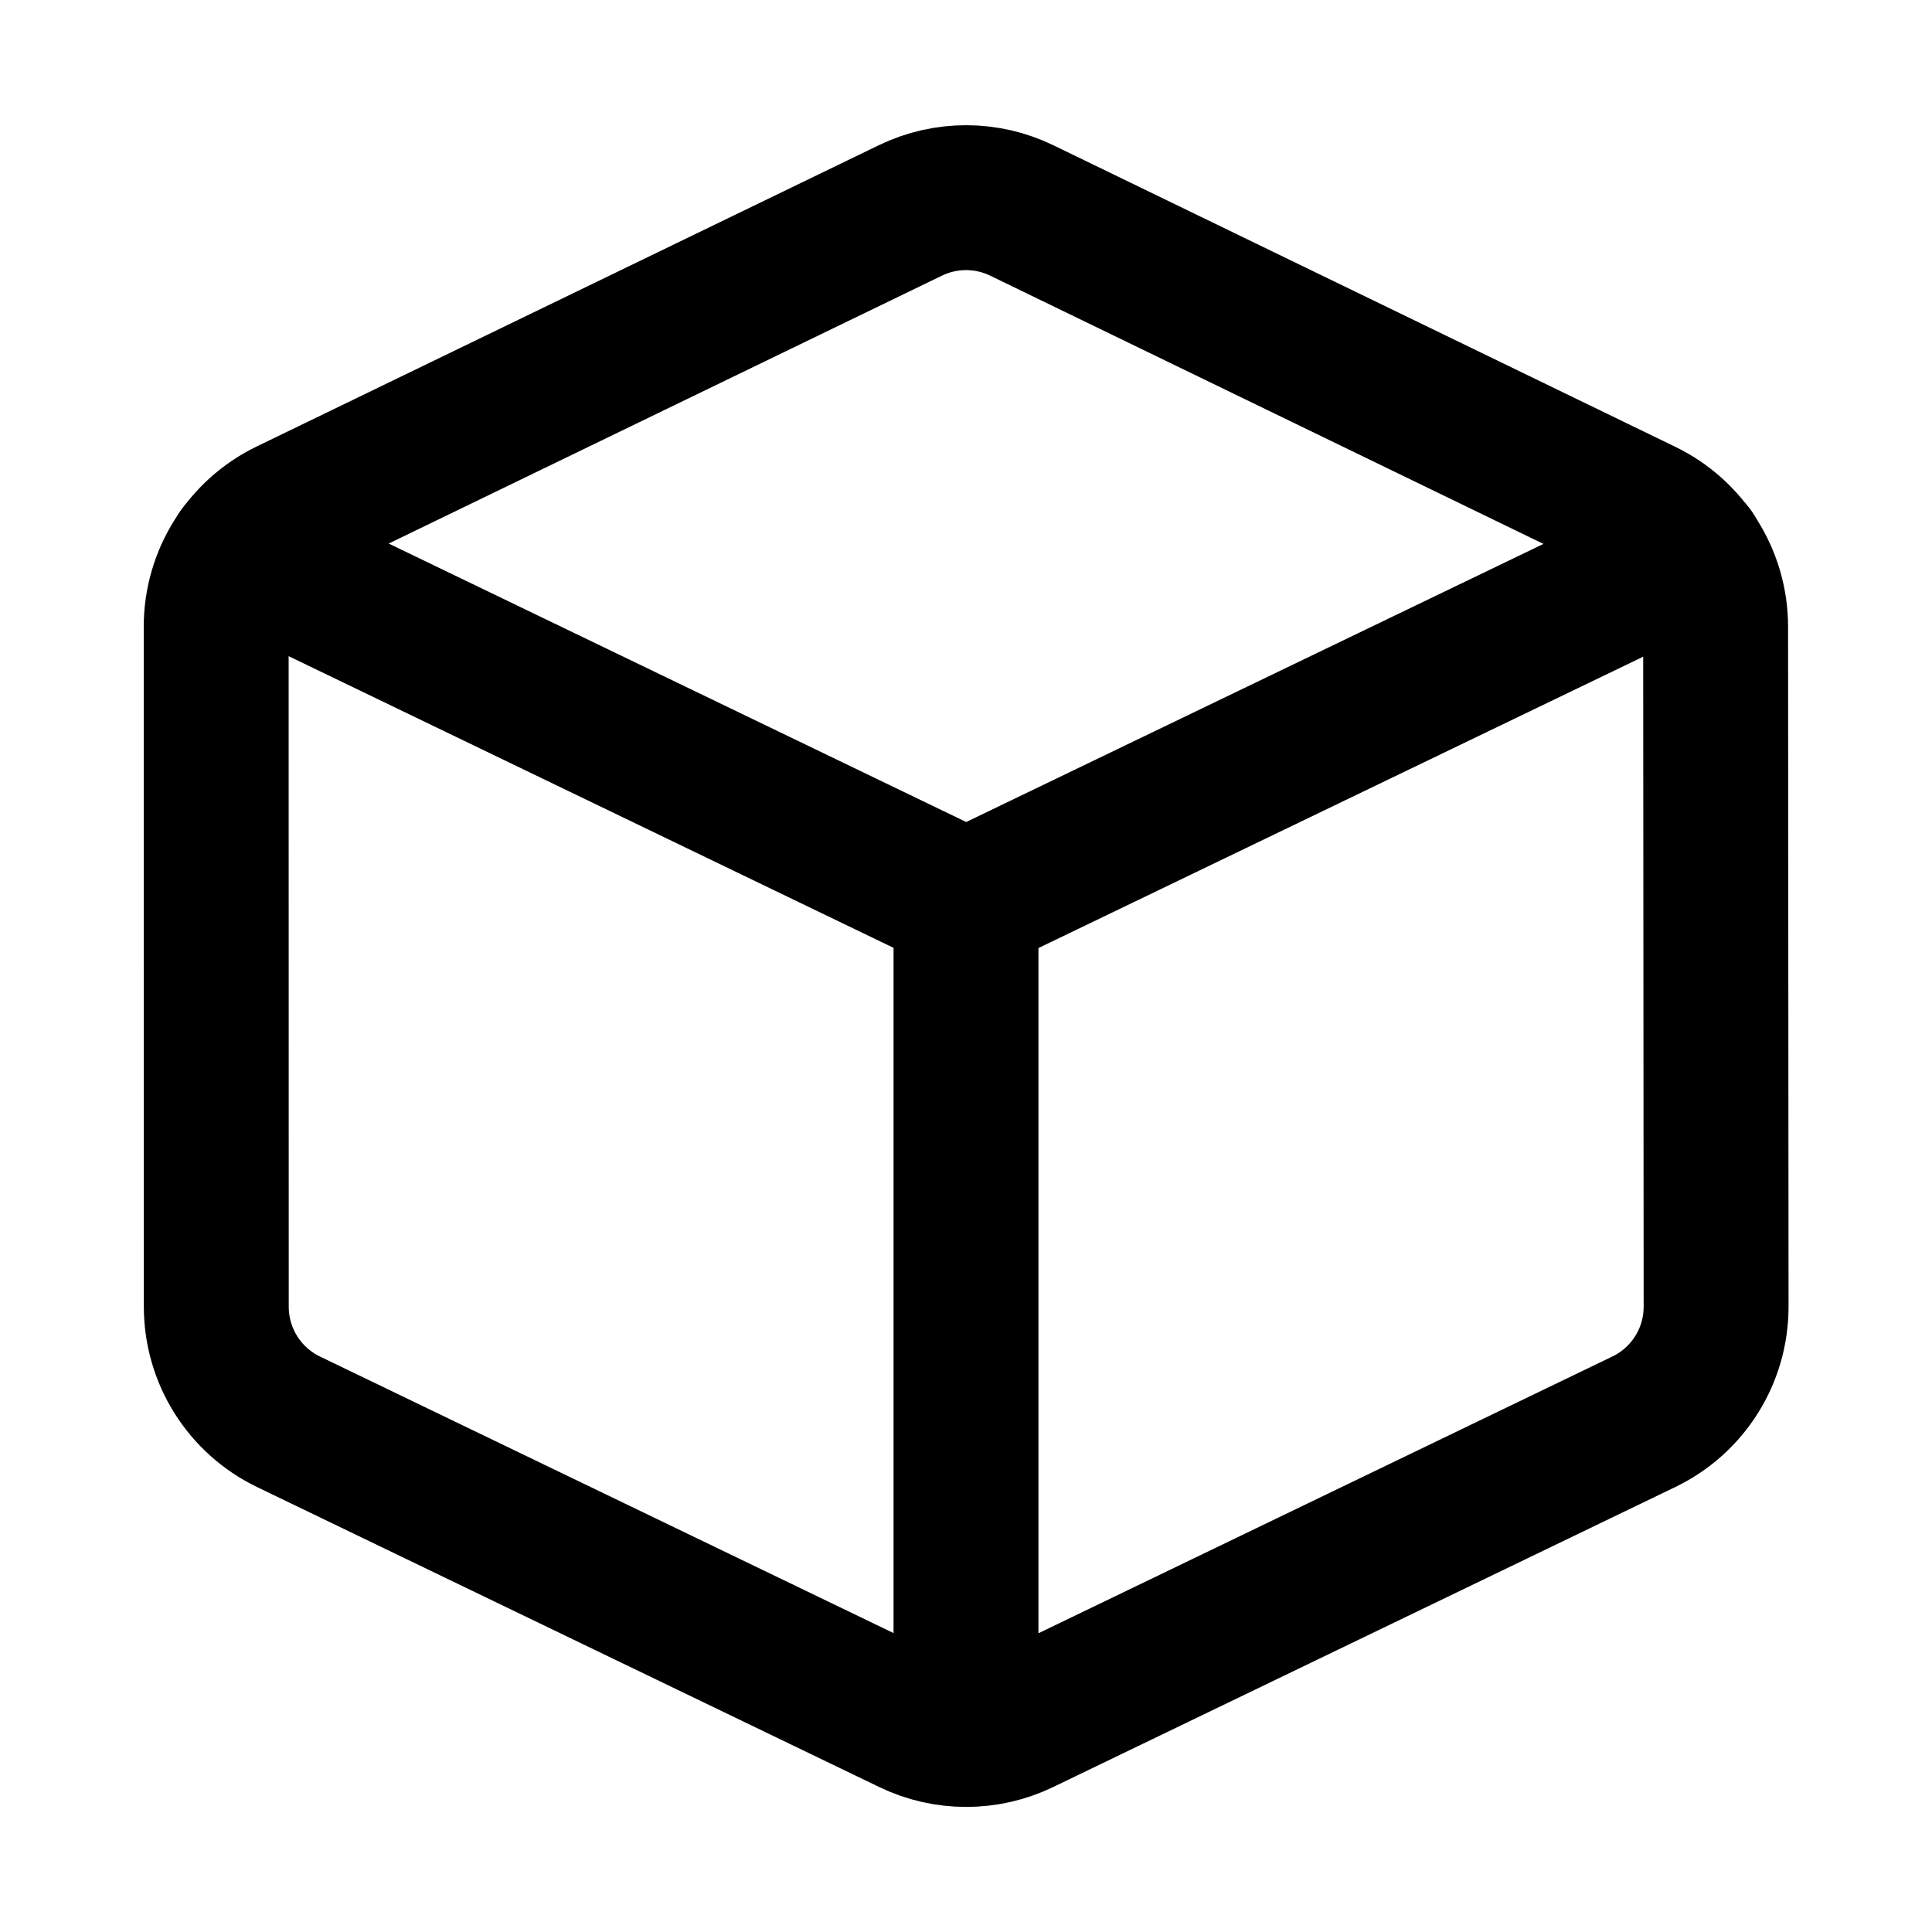 <svg width="20" height="20" viewBox="0 0 20 20" fill="none" xmlns="http://www.w3.org/2000/svg">
<g id="cube-shape-13">
<g id="cube-shape">
<path id="union" d="M10.578 2.179L17.015 5.3C17.471 5.521 17.76 5.982 17.76 6.488L17.765 13.527C17.765 14.035 17.475 14.497 17.017 14.718L10.576 17.824C10.213 17.999 9.79 17.999 9.428 17.824L2.986 14.718C2.529 14.497 2.239 14.035 2.239 13.527L2.238 6.487C2.238 5.98 2.528 5.518 2.984 5.297L9.425 2.178C9.789 2.002 10.214 2.002 10.578 2.179Z" stroke="black" stroke-width="1.5" stroke-linecap="round" stroke-linejoin="round"/>
<path id="rectangle 631" d="M17.518 5.721L10.002 9.342L2.484 5.717" stroke="black" stroke-width="1.5" stroke-linecap="round" stroke-linejoin="round"/>
<path id="rectangle 630" d="M10 9.342V17.763" stroke="black" stroke-width="1.5" stroke-linecap="round" stroke-linejoin="round"/>
</g>
</g>
</svg>
